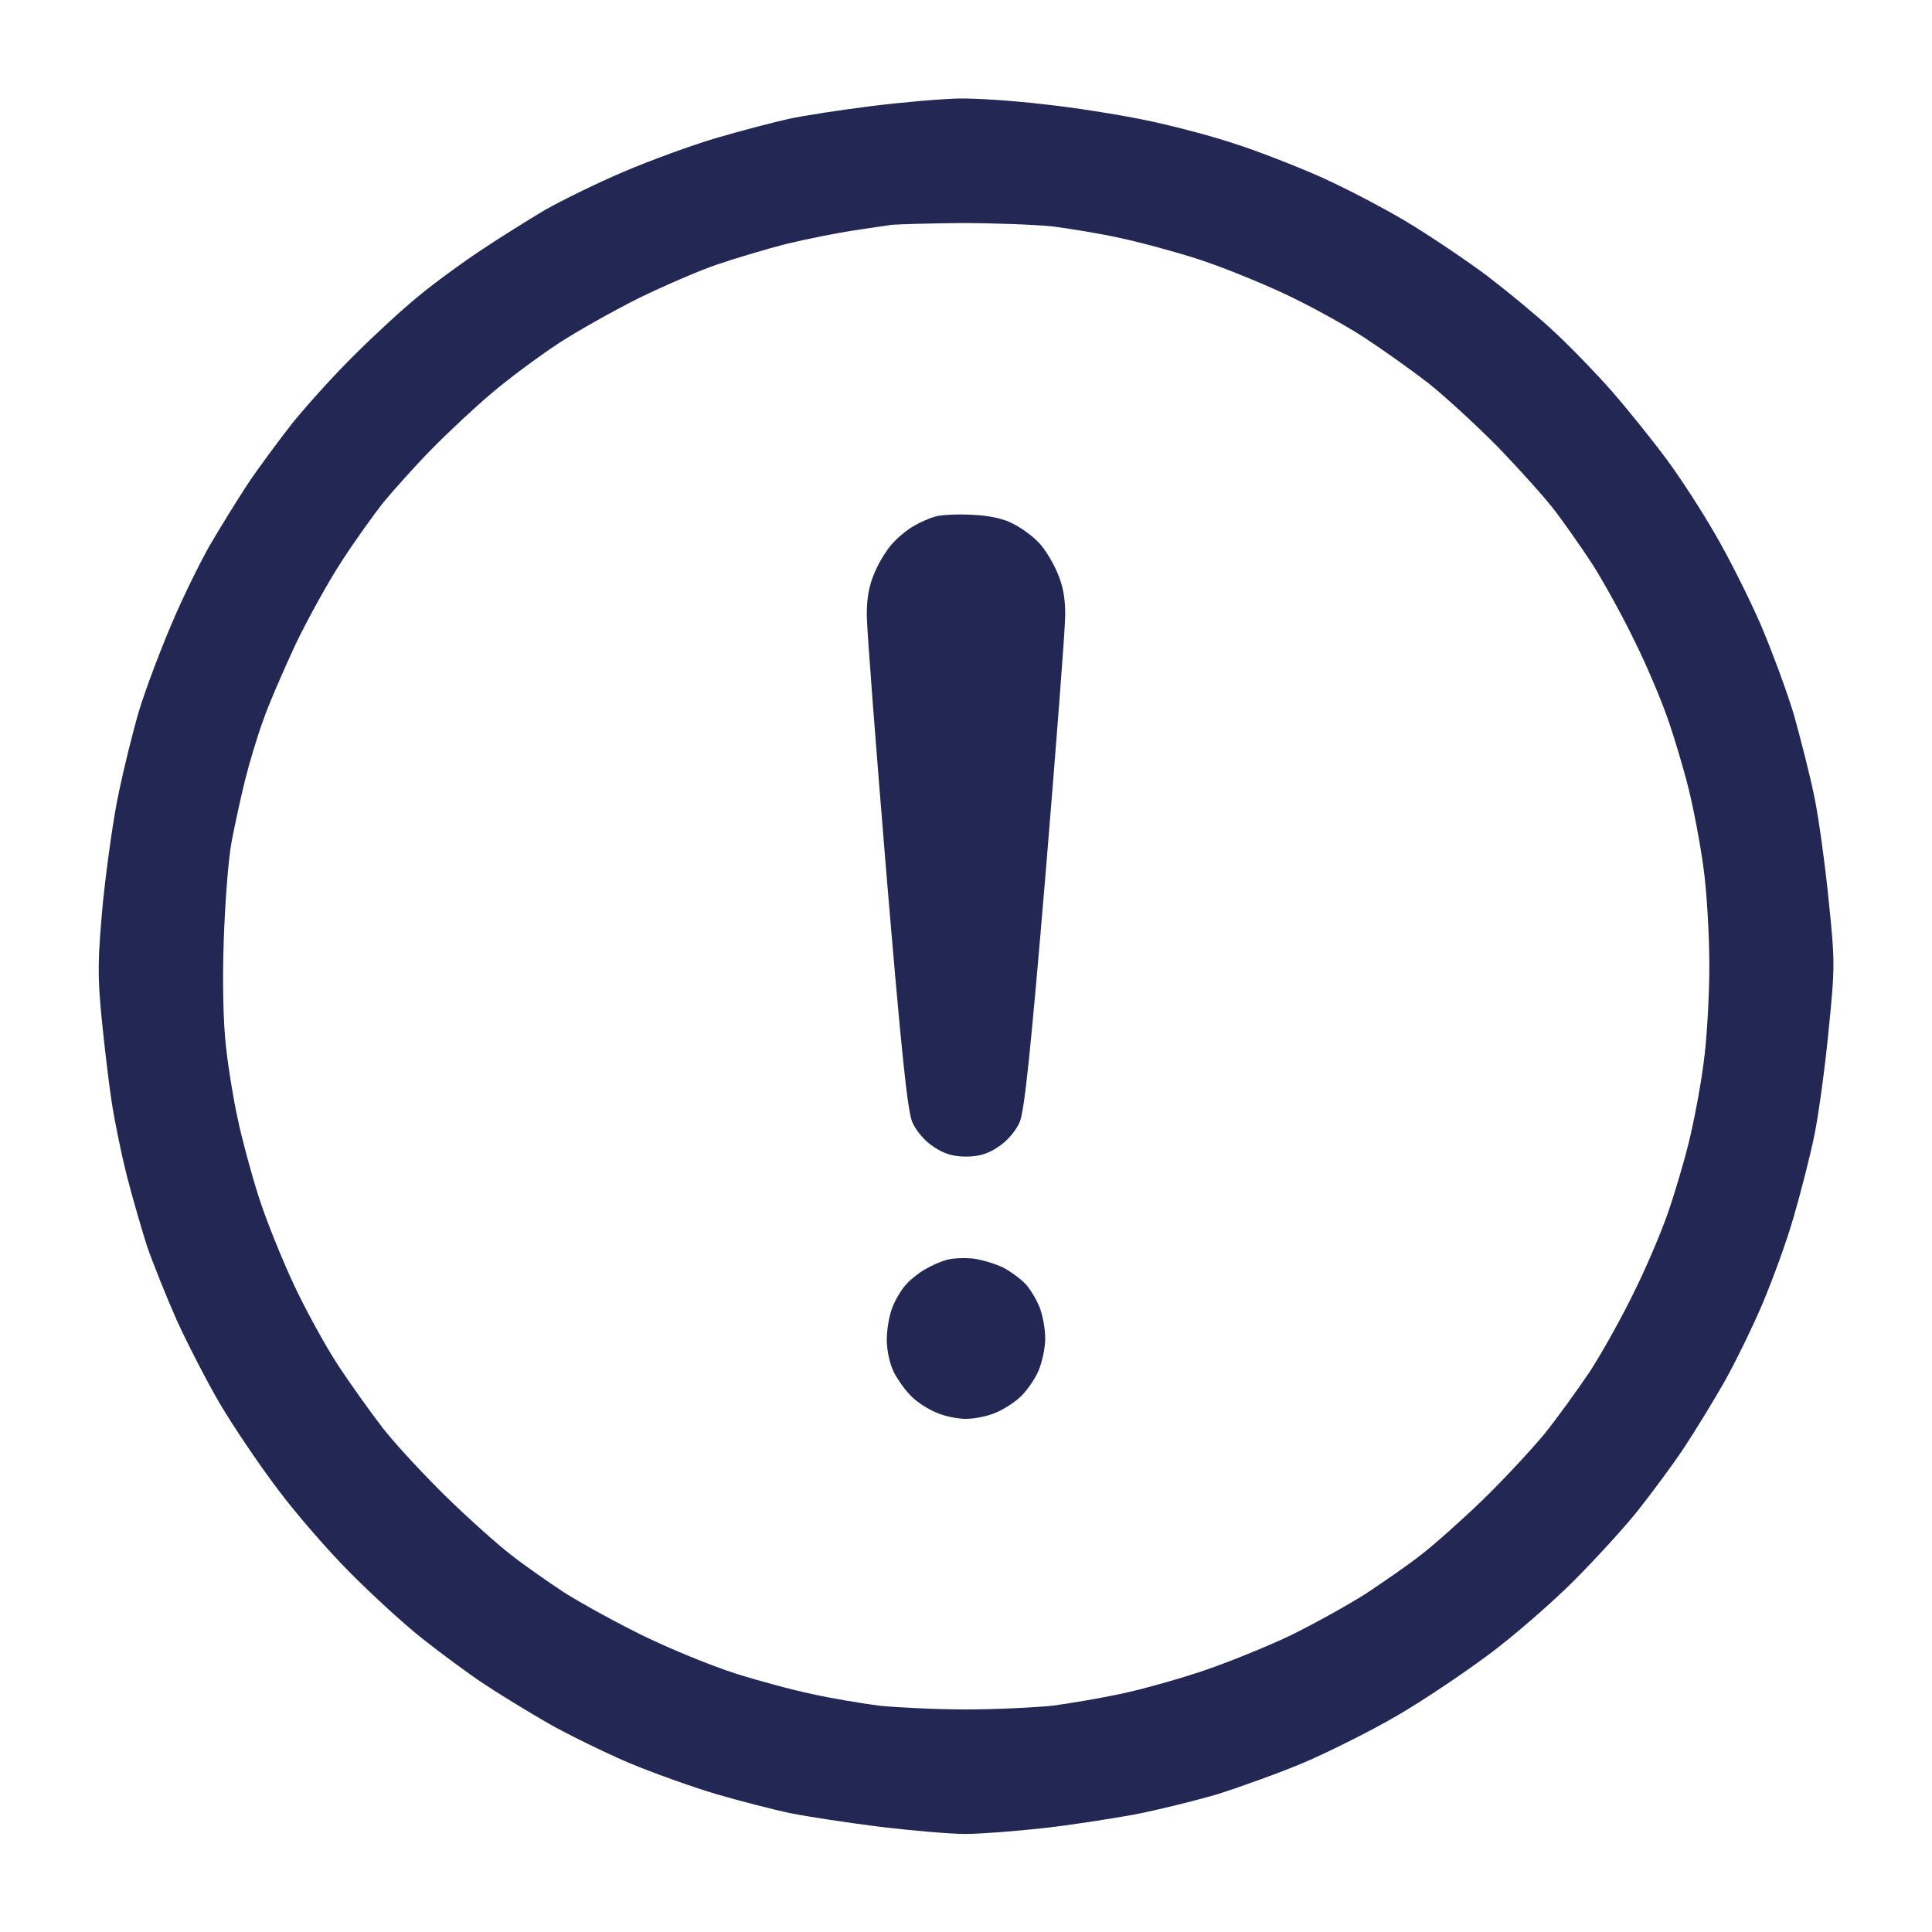 <svg width="20" height="20" viewBox="0 0 20 20" fill="none" xmlns="http://www.w3.org/2000/svg">
<g id="file - 2024-02-23T145102.930 1">
<path id="Path 0" fill-rule="evenodd" clip-rule="evenodd" d="M9.922 1.02C10.105 1.016 10.5 1.043 10.801 1.079C11.101 1.11 11.566 1.184 11.836 1.239C12.105 1.293 12.527 1.403 12.773 1.485C13.019 1.563 13.426 1.723 13.672 1.832C13.918 1.942 14.324 2.153 14.57 2.301C14.816 2.45 15.187 2.7 15.39 2.852C15.594 3.008 15.894 3.254 16.055 3.403C16.215 3.547 16.496 3.836 16.68 4.043C16.863 4.254 17.121 4.575 17.258 4.762C17.394 4.946 17.617 5.289 17.754 5.528C17.894 5.766 18.101 6.18 18.223 6.457C18.34 6.731 18.5 7.161 18.574 7.411C18.644 7.664 18.742 8.047 18.785 8.262C18.828 8.477 18.894 8.954 18.93 9.317C18.996 9.954 18.996 10.008 18.93 10.664C18.894 11.039 18.828 11.524 18.785 11.739C18.742 11.954 18.644 12.336 18.57 12.59C18.5 12.84 18.348 13.254 18.242 13.504C18.133 13.758 17.953 14.125 17.844 14.317C17.734 14.508 17.551 14.809 17.437 14.981C17.324 15.153 17.109 15.442 16.965 15.625C16.82 15.809 16.515 16.141 16.289 16.368C16.062 16.594 15.668 16.938 15.41 17.129C15.152 17.321 14.723 17.61 14.453 17.766C14.184 17.922 13.754 18.137 13.496 18.247C13.238 18.356 12.836 18.5 12.598 18.575C12.359 18.645 11.976 18.739 11.738 18.785C11.5 18.828 11.074 18.895 10.789 18.926C10.508 18.957 10.144 18.985 9.992 18.985C9.836 18.985 9.433 18.95 9.101 18.91C8.769 18.868 8.355 18.805 8.183 18.77C8.012 18.735 7.664 18.645 7.41 18.571C7.16 18.497 6.746 18.348 6.496 18.243C6.242 18.133 5.875 17.953 5.683 17.844C5.492 17.735 5.191 17.551 5.019 17.438C4.848 17.325 4.558 17.11 4.375 16.965C4.191 16.821 3.859 16.516 3.633 16.289C3.406 16.063 3.062 15.668 2.871 15.411C2.676 15.153 2.41 14.758 2.277 14.532C2.144 14.305 1.945 13.918 1.832 13.672C1.723 13.426 1.582 13.075 1.519 12.891C1.461 12.707 1.367 12.383 1.312 12.168C1.258 11.954 1.187 11.61 1.156 11.407C1.125 11.204 1.078 10.805 1.051 10.528C1.008 10.09 1.012 9.926 1.066 9.336C1.105 8.961 1.176 8.45 1.23 8.204C1.281 7.957 1.375 7.575 1.441 7.352C1.508 7.133 1.66 6.731 1.777 6.457C1.894 6.18 2.074 5.817 2.172 5.645C2.273 5.473 2.445 5.192 2.558 5.02C2.672 4.848 2.887 4.559 3.031 4.375C3.18 4.192 3.465 3.875 3.672 3.672C3.875 3.469 4.176 3.192 4.336 3.063C4.496 2.93 4.785 2.719 4.98 2.59C5.172 2.461 5.473 2.274 5.644 2.172C5.816 2.075 6.18 1.895 6.457 1.778C6.73 1.661 7.16 1.504 7.41 1.43C7.664 1.356 8.004 1.266 8.164 1.231C8.324 1.196 8.711 1.137 9.023 1.098C9.336 1.059 9.738 1.024 9.922 1.02ZM8.828 2.387C8.668 2.411 8.359 2.473 8.144 2.524C7.93 2.579 7.605 2.676 7.422 2.739C7.238 2.801 6.879 2.957 6.621 3.082C6.363 3.211 5.984 3.422 5.781 3.555C5.578 3.688 5.269 3.918 5.098 4.063C4.926 4.207 4.641 4.473 4.465 4.653C4.289 4.832 4.07 5.079 3.973 5.196C3.879 5.313 3.683 5.586 3.543 5.801C3.402 6.016 3.183 6.411 3.055 6.68C2.93 6.95 2.777 7.301 2.723 7.461C2.664 7.621 2.582 7.895 2.539 8.067C2.496 8.239 2.433 8.528 2.398 8.711C2.363 8.895 2.328 9.36 2.316 9.746C2.301 10.18 2.312 10.602 2.34 10.84C2.363 11.055 2.418 11.391 2.461 11.582C2.5 11.774 2.598 12.137 2.676 12.383C2.754 12.629 2.922 13.043 3.043 13.301C3.164 13.559 3.367 13.93 3.492 14.121C3.617 14.313 3.832 14.614 3.965 14.786C4.098 14.957 4.402 15.282 4.633 15.508C4.867 15.735 5.164 16 5.293 16.098C5.422 16.2 5.668 16.372 5.84 16.485C6.012 16.594 6.379 16.797 6.66 16.934C6.941 17.071 7.371 17.247 7.617 17.325C7.863 17.403 8.226 17.5 8.418 17.539C8.609 17.582 8.918 17.633 9.101 17.657C9.285 17.676 9.687 17.696 10 17.696C10.312 17.696 10.715 17.676 10.898 17.657C11.082 17.633 11.398 17.578 11.601 17.535C11.805 17.493 12.184 17.387 12.441 17.301C12.699 17.215 13.113 17.047 13.359 16.93C13.605 16.809 13.957 16.614 14.14 16.497C14.324 16.375 14.578 16.2 14.707 16.098C14.836 16 15.125 15.743 15.348 15.528C15.57 15.313 15.855 15.004 15.988 14.844C16.117 14.684 16.328 14.391 16.457 14.2C16.582 14.008 16.789 13.637 16.914 13.379C17.043 13.121 17.199 12.75 17.265 12.559C17.332 12.368 17.43 12.039 17.48 11.836C17.531 11.633 17.601 11.266 17.633 11.024C17.668 10.786 17.695 10.321 17.695 10C17.695 9.676 17.668 9.215 17.633 8.973C17.601 8.735 17.531 8.368 17.48 8.164C17.43 7.961 17.332 7.633 17.265 7.442C17.199 7.25 17.043 6.879 16.914 6.621C16.789 6.364 16.594 6.012 16.484 5.84C16.371 5.668 16.199 5.422 16.101 5.293C16.004 5.164 15.738 4.868 15.512 4.633C15.285 4.403 14.957 4.102 14.785 3.965C14.613 3.832 14.312 3.618 14.121 3.493C13.93 3.368 13.559 3.164 13.301 3.043C13.043 2.922 12.629 2.754 12.383 2.676C12.137 2.598 11.773 2.5 11.582 2.461C11.39 2.418 11.082 2.368 10.898 2.344C10.715 2.325 10.285 2.309 9.941 2.309C9.598 2.313 9.273 2.321 9.219 2.329C9.164 2.336 8.988 2.364 8.828 2.387ZM10.059 5.329C10.238 5.336 10.387 5.368 10.488 5.422C10.574 5.465 10.691 5.551 10.75 5.614C10.809 5.672 10.894 5.809 10.941 5.918C11.004 6.059 11.027 6.184 11.027 6.368C11.027 6.508 10.934 7.711 10.824 9.043C10.668 10.903 10.605 11.5 10.555 11.618C10.515 11.707 10.426 11.813 10.336 11.871C10.226 11.946 10.129 11.973 10 11.973C9.871 11.973 9.773 11.946 9.664 11.871C9.574 11.813 9.484 11.707 9.445 11.618C9.394 11.5 9.332 10.903 9.176 9.043C9.066 7.711 8.973 6.508 8.973 6.368C8.973 6.184 8.996 6.059 9.058 5.918C9.105 5.809 9.191 5.672 9.25 5.614C9.308 5.551 9.406 5.473 9.465 5.442C9.523 5.407 9.621 5.364 9.68 5.348C9.738 5.329 9.91 5.321 10.059 5.329ZM10.07 13.028C10.16 13.039 10.301 13.082 10.383 13.121C10.461 13.161 10.566 13.239 10.613 13.289C10.66 13.336 10.726 13.446 10.758 13.524C10.793 13.606 10.82 13.754 10.82 13.856C10.82 13.961 10.785 14.114 10.746 14.2C10.707 14.286 10.625 14.403 10.562 14.461C10.5 14.52 10.383 14.594 10.305 14.625C10.223 14.661 10.086 14.688 10 14.688C9.914 14.688 9.777 14.661 9.699 14.625C9.617 14.594 9.5 14.52 9.441 14.461C9.379 14.403 9.297 14.289 9.254 14.207C9.211 14.121 9.18 13.981 9.18 13.868C9.18 13.758 9.207 13.606 9.242 13.524C9.273 13.446 9.34 13.336 9.387 13.289C9.433 13.239 9.523 13.168 9.582 13.137C9.64 13.102 9.738 13.059 9.797 13.043C9.855 13.024 9.976 13.02 10.07 13.028Z" fill="#222754"/>
</g>
</svg>
